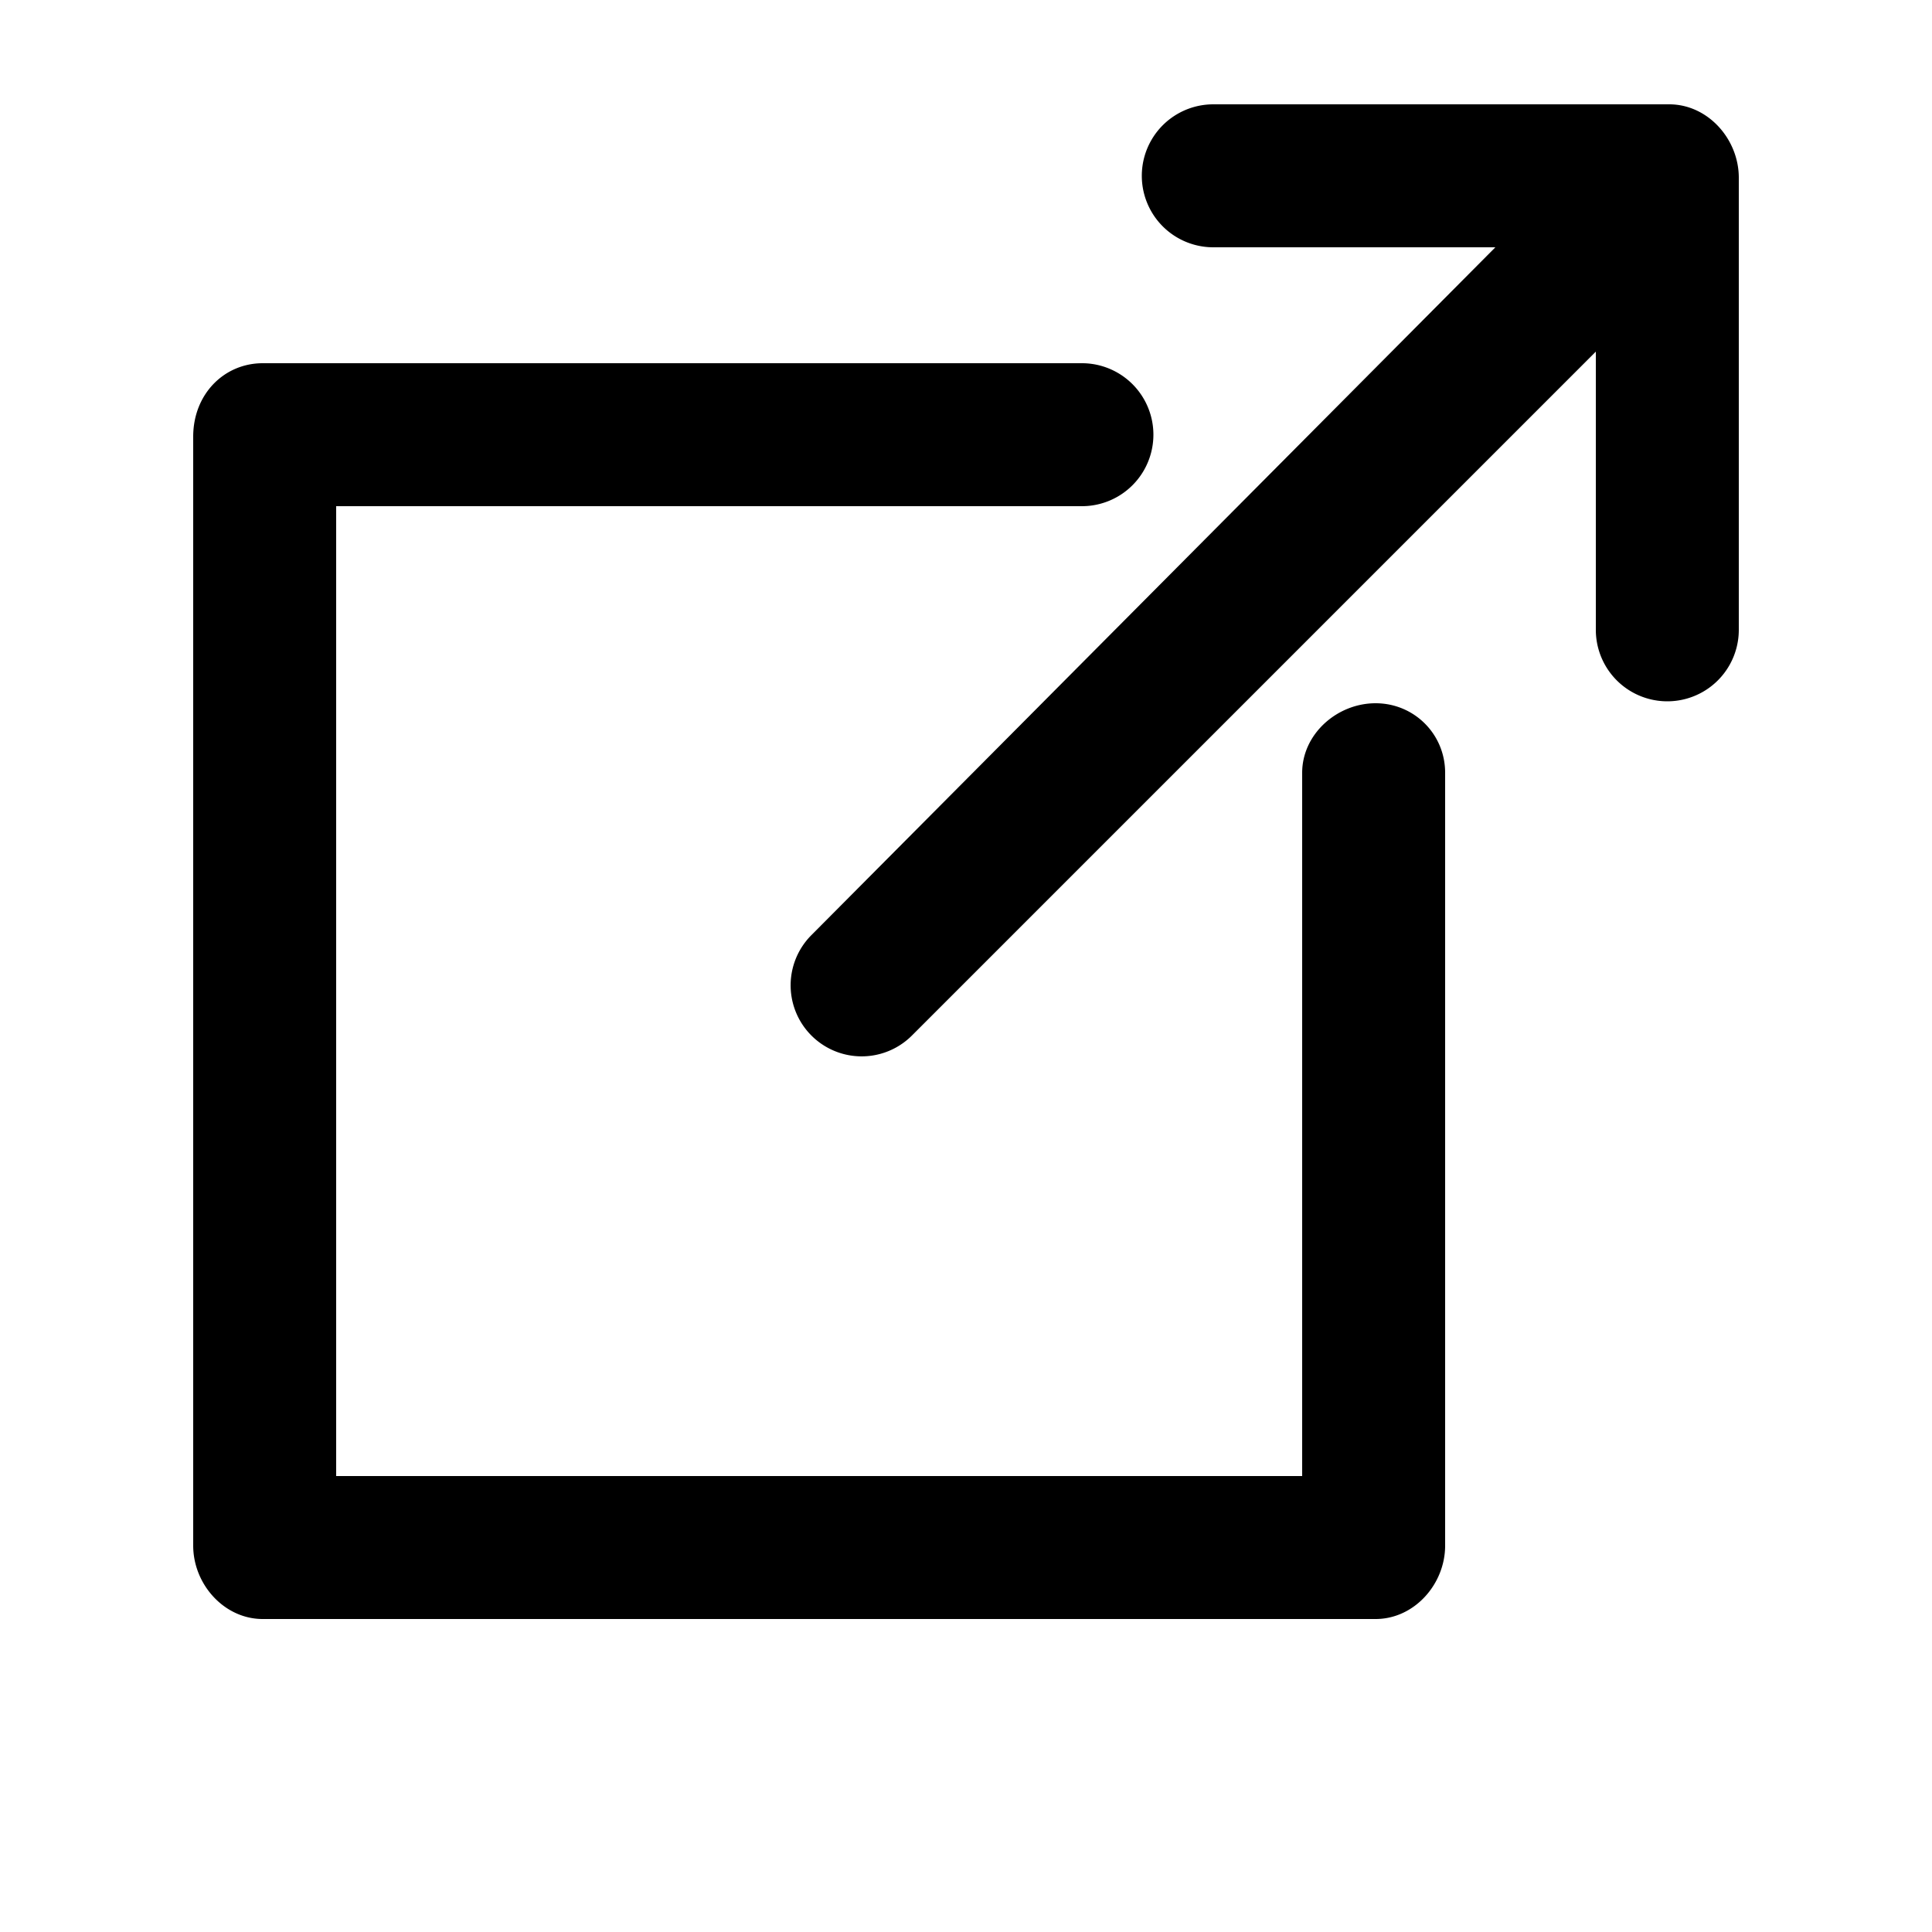 <svg xmlns="http://www.w3.org/2000/svg" viewBox="0 0 500 500">
  <path d="M432 27H314a18 18 0 1 0 0 37h73L210 242a18 18 0 1 0 26 26L413 91v72a18 18 0 1 0 37 0V46c0-10-8-19-18-19z"/>
  <path d="M356 182c-10 0-19 8-19 18v182H87V131h193a18 18 0 1 0 0-37H68c-10 0-18 8-18 19v287c0 10 8 19 18 19h288c10 0 18-9 18-19V200c0-10-8-18-18-18z"/>
</svg>
